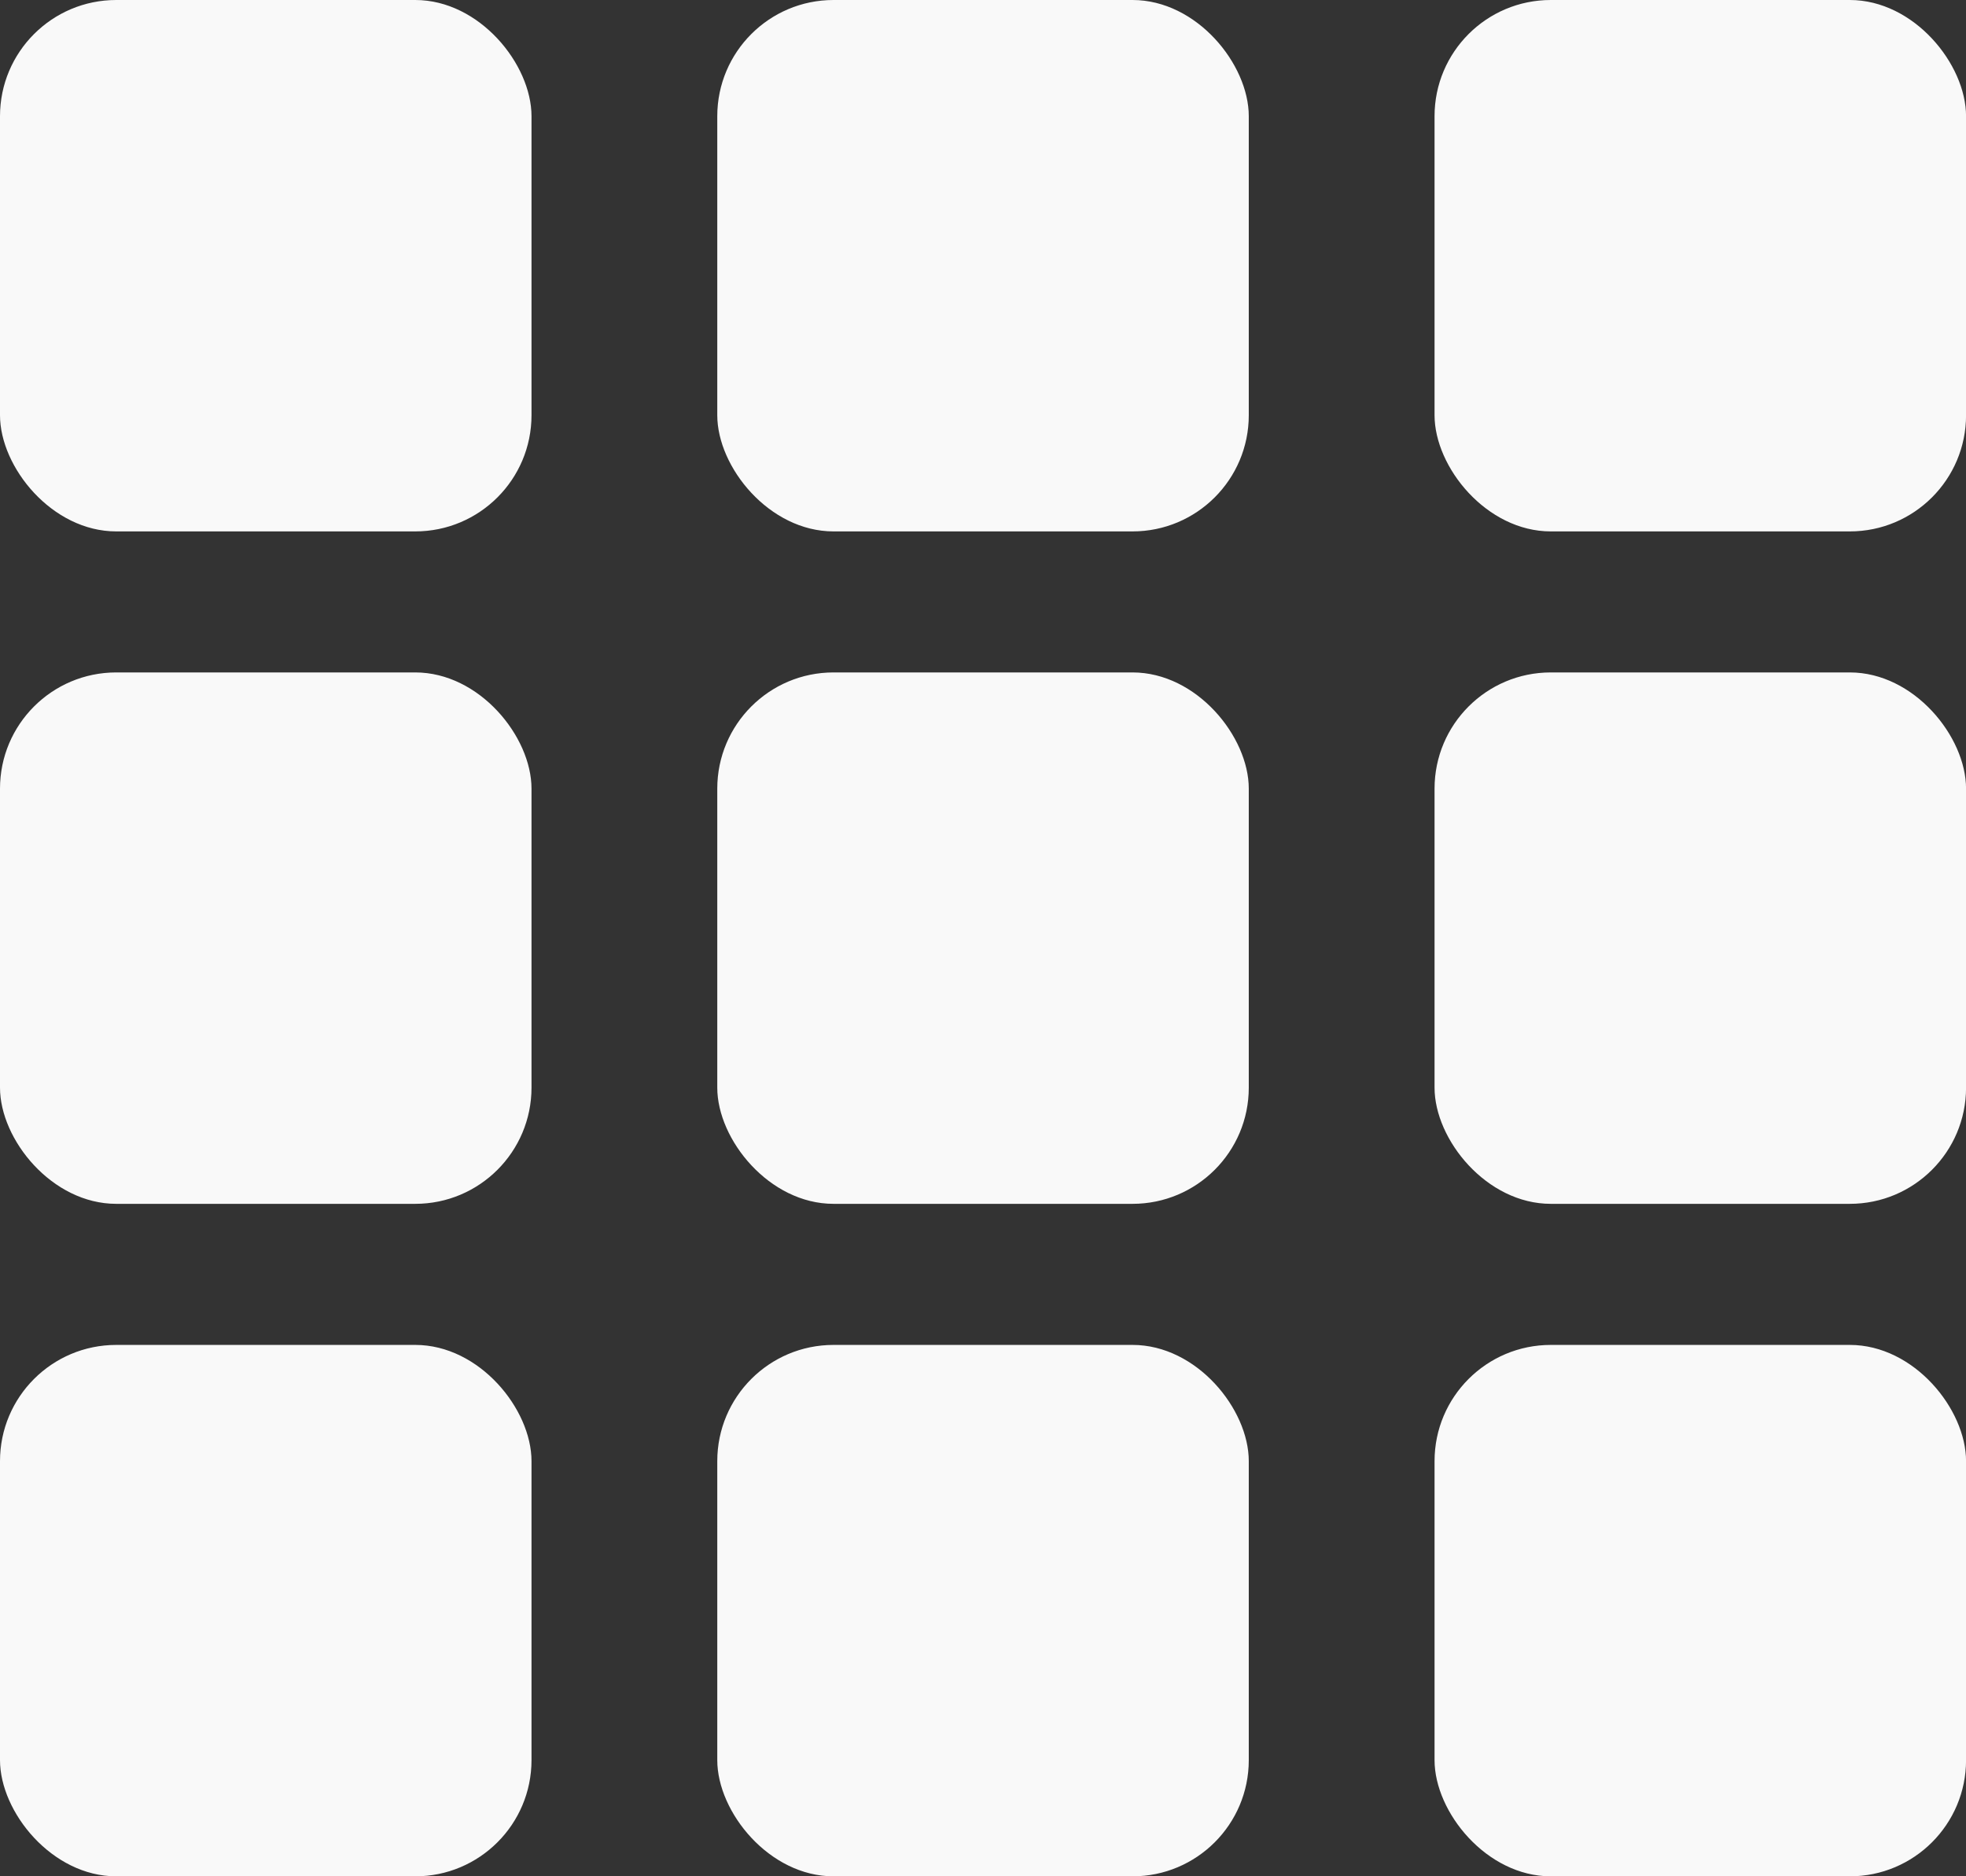 <svg id="View-Thumbnail" xmlns="http://www.w3.org/2000/svg" width="36.449" height="34.793" viewBox="0 0 36.449 34.793">
    <rect x="0" y="0" width="36.449" height="34.793" fill="#333333" stroke="none"/>
    <g id="그룹_55" data-name="그룹 55">
        <rect id="사각형_582" data-name="사각형 582" width="9.854" height="9.854" rx="2.155" transform="translate(26.596)" fill="#f9f9f9"/>
        <rect id="사각형_583" data-name="사각형 583" width="9.854" height="9.854" rx="2.155" fill="#f9f9f9"/>
        <rect id="사각형_584" data-name="사각형 584" width="9.854" height="9.854" rx="2.155" transform="translate(13.298)" fill="#f9f9f9"/>
    </g>
    <g id="그룹_56" data-name="그룹 56" transform="translate(0 24.939)">
        <rect id="사각형_585" data-name="사각형 585" width="9.854" height="9.854" rx="2.155" transform="translate(26.596)" fill="#f9f9f9"/>
        <rect id="사각형_586" data-name="사각형 586" width="9.854" height="9.854" rx="2.155" fill="#f9f9f9"/>
        <rect id="사각형_587" data-name="사각형 587" width="9.854" height="9.854" rx="2.155" transform="translate(13.298)" fill="#f9f9f9"/>
    </g>
    <g id="그룹_57" data-name="그룹 57" transform="translate(0 12.469)">
        <rect id="사각형_588" data-name="사각형 588" width="9.854" height="9.854" rx="2.155" transform="translate(26.596)" fill="#f9f9f9"/>
        <rect id="사각형_589" data-name="사각형 589" width="9.854" height="9.854" rx="2.155" fill="#f9f9f9"/>
        <rect id="사각형_590" data-name="사각형 590" width="9.854" height="9.854" rx="2.155" transform="translate(13.298)" fill="#f9f9f9"/>
    </g>
</svg>

